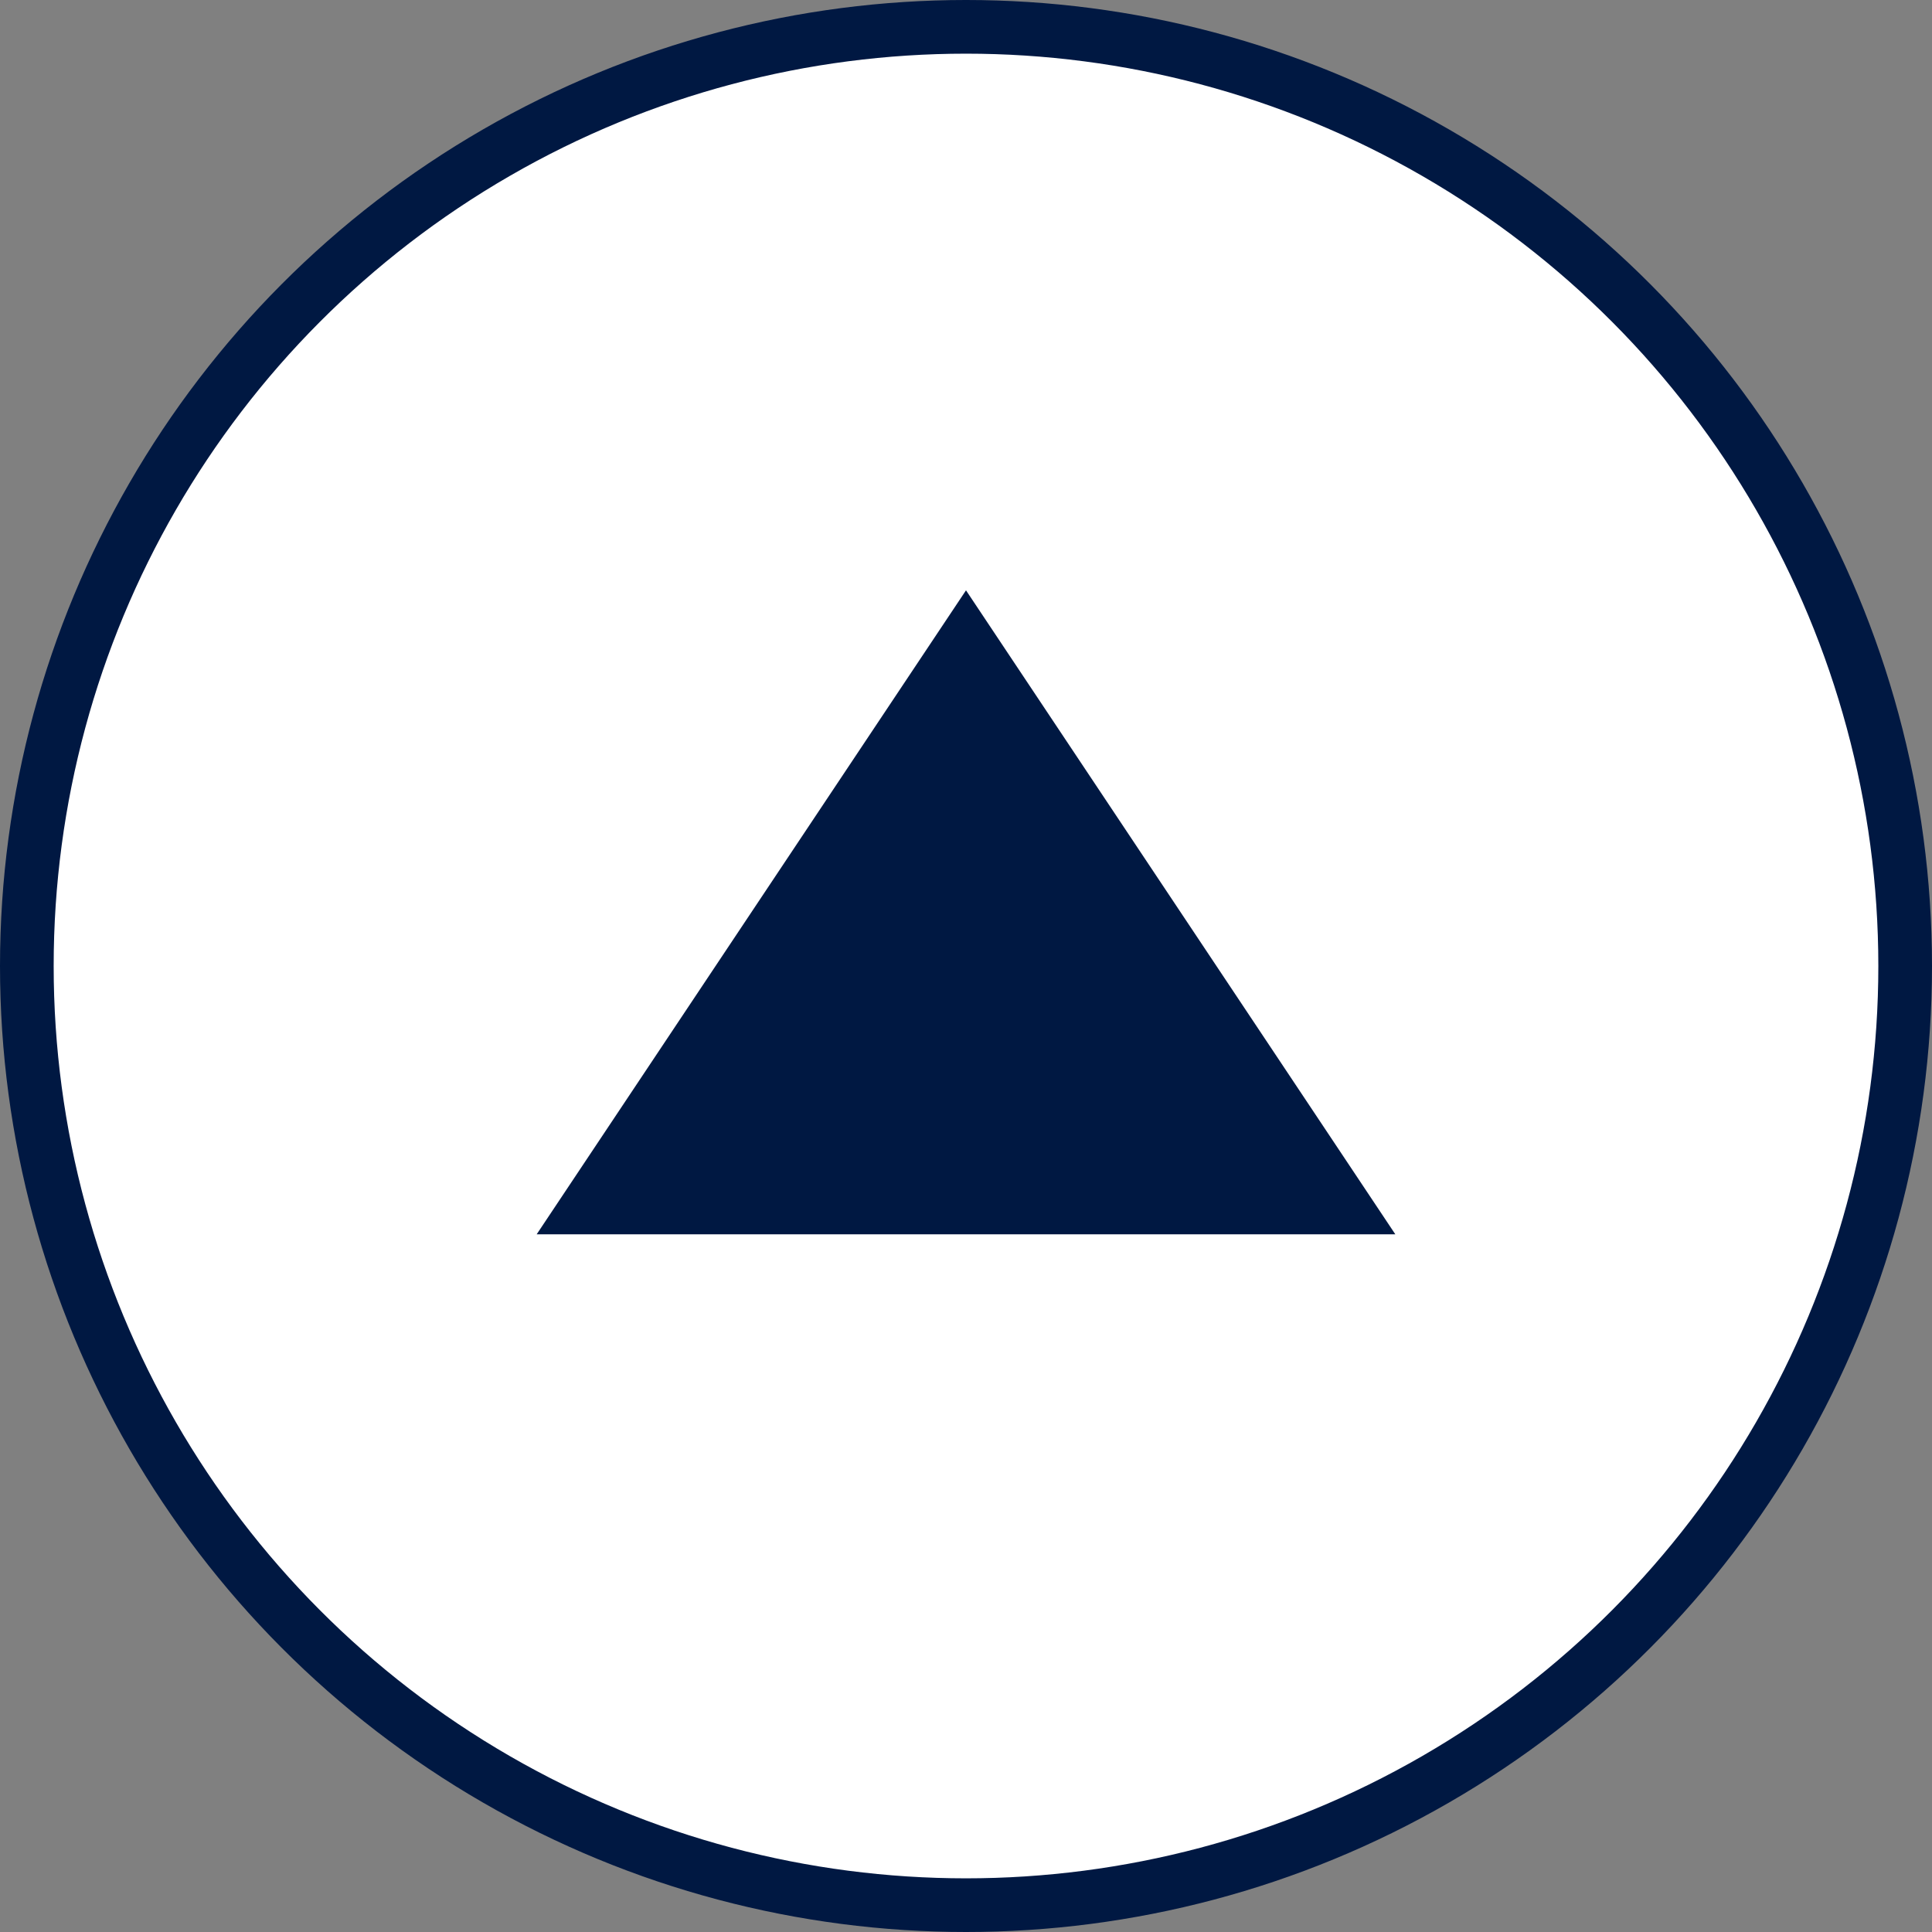 <?xml version="1.0" encoding="UTF-8"?>
<svg viewBox="0 0 36 36" version="1.1" xmlns="http://www.w3.org/2000/svg" xmlns:xlink="http://www.w3.org/1999/xlink">
  <rect x="0" y="0" width="36" height="36" fill="#808080" stroke="none"/>
  <circle stroke="#001842" fill="#FFFFFF" cx="18" cy="18" r="17.5"></circle>
  <polygon fill="#001842" points="18 11 26 23 10 23"></polygon>
</svg>